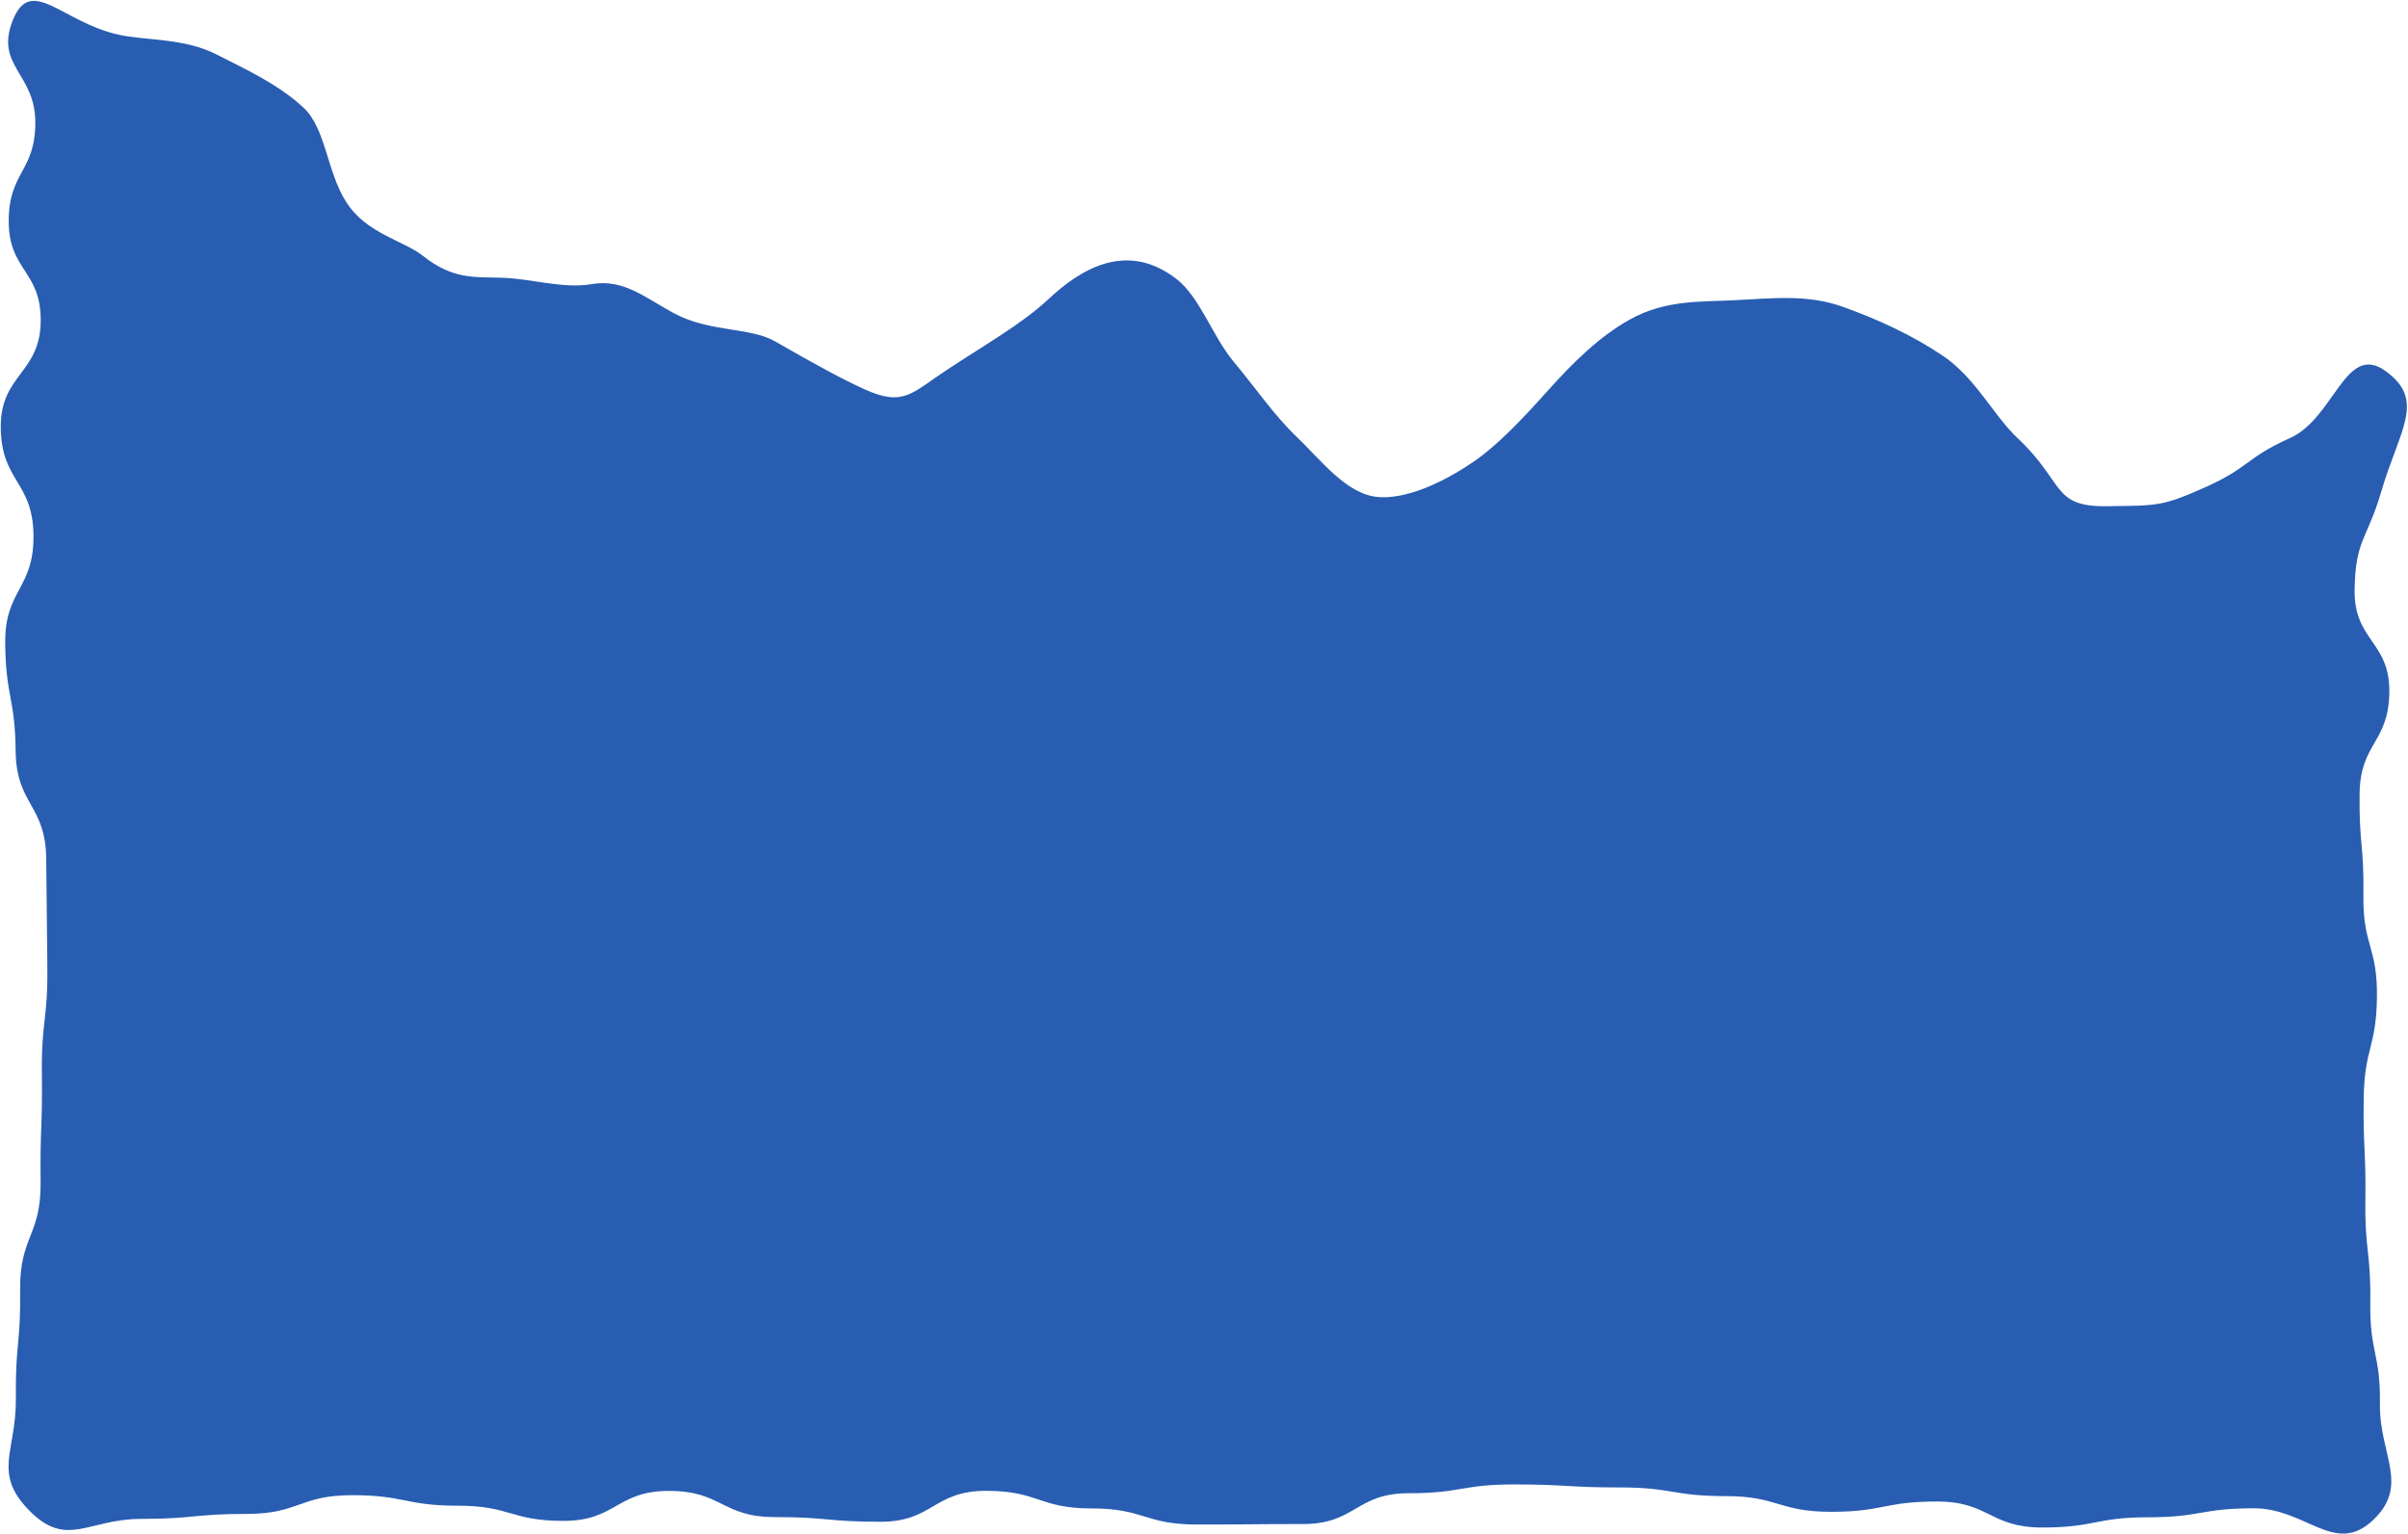 <svg width="2003" height="1276" viewBox="0 0 2003 1276" fill="none" xmlns="http://www.w3.org/2000/svg">
<path d="M1983.91 308.429C1950.92 285.057 1941.74 347.899 1904.86 364.461C1867.98 381.023 1871.44 388.749 1834.56 405.313C1797.67 421.877 1793.5 420.513 1753.07 421.175C1706.35 421.945 1717.84 401.708 1678.43 364.7C1657.94 345.467 1643.45 314.382 1615.84 295.834C1590.44 278.771 1562.24 265.763 1532.76 255.219C1503.45 244.734 1474.61 248.2 1443.12 249.779C1413.79 251.249 1385.13 249.379 1355.45 266.007C1331.27 279.555 1310.04 299.732 1286.53 326.072C1264.93 350.263 1245.19 370.597 1227.08 383.206C1198.53 403.087 1168.12 415.519 1146.06 413.506C1119.85 411.119 1099.19 383.171 1078.07 362.931C1059.63 345.26 1044 322.212 1026.28 301.059C1008.31 279.611 998.106 246.731 977.823 231.477C936.472 200.377 898.549 224.185 872.061 248.93C850.323 269.237 820.401 286.192 787.708 307.69C758.523 326.881 751.768 338.684 719.125 323.89C700.625 315.504 677.343 302.776 644.659 283.99C624.095 272.171 589.871 276.461 560.64 260.647C536.367 247.518 518.74 231.924 492.428 236.364C467.542 240.564 442.616 231.689 416.217 231.047C392.789 230.478 376.117 232.057 351.728 212.814C335.183 199.765 304.484 194.509 287.578 167.478C271.912 142.425 270.912 106.848 252.578 89.691C231.094 69.591 202.555 56.828 180.221 45.367C153.321 31.56 122.044 33.945 98.756 28.887C51.943 18.719 25.837 -21.107 10.696 16.743C-4.547 54.85 29.381 60.815 29.381 101.856C29.381 142.897 7.251 142.904 7.251 183.956C7.251 225.008 33.621 224.912 33.863 265.956C34.127 310.798 0.124 311.098 0.63 355.938C1.136 400.778 27.348 400.482 27.854 445.324C28.36 490.166 3.818 490.445 4.326 535.287C4.834 580.129 12.507 580.04 13.013 624.882C13.519 669.724 37.937 669.441 38.446 714.282C38.955 759.123 38.879 759.124 39.385 803.964C39.891 848.804 34.335 848.869 34.841 893.711C35.347 938.553 33.27 938.58 33.776 983.422C34.282 1028.26 16.253 1028.47 16.761 1073.31C17.269 1118.15 12.701 1118.21 13.209 1163.06C13.717 1207.91 -6.798 1225.34 24.772 1257.2C55.696 1288.4 73.36 1263.75 117.291 1263.75C161.222 1263.75 161.22 1259.59 205.15 1259.59C249.08 1259.59 249.077 1244.02 293.004 1244.02C336.931 1244.02 336.933 1252.77 380.86 1252.77C424.787 1252.77 424.789 1265.4 468.719 1265.4C512.649 1265.4 512.651 1240.46 556.58 1240.46C600.509 1240.46 600.517 1262.23 644.451 1262.23C688.385 1262.23 688.383 1266.13 732.315 1266.13C776.247 1266.13 776.249 1240.39 820.183 1240.39C864.117 1240.39 864.115 1255.04 908.047 1255.04C951.979 1255.04 951.979 1268.43 995.913 1268.43C1039.85 1268.43 1039.85 1268.03 1083.78 1268.03C1127.71 1268.03 1127.72 1242.4 1171.65 1242.4C1215.59 1242.4 1215.59 1235.07 1259.53 1235.07C1303.46 1235.07 1303.45 1237.57 1347.39 1237.57C1391.32 1237.57 1391.32 1244.79 1435.25 1244.79C1479.18 1244.79 1479.18 1257.84 1523.12 1257.84C1567.06 1257.84 1567.06 1249.28 1611 1249.28C1654.93 1249.28 1654.94 1270.91 1698.87 1270.91C1742.81 1270.91 1742.81 1262.41 1786.75 1262.41C1830.69 1262.41 1830.69 1254.91 1874.64 1254.91C1918.59 1254.91 1942.16 1294.94 1974 1264.66C2004.66 1235.5 1979.11 1210.49 1979.65 1168.19C1980.19 1125.89 1971.09 1125.77 1971.63 1083.47C1972.16 1041.16 1967.01 1041.1 1967.55 998.792C1968.08 956.487 1965.61 956.463 1966.15 914.165C1966.68 871.867 1976.62 871.991 1977.16 829.691C1977.7 787.391 1965.37 787.231 1965.91 744.926C1966.45 702.621 1962.2 702.568 1962.74 660.261C1963.28 617.954 1986.94 618.261 1987.47 575.949C1988.01 533.637 1958.05 533.262 1958.59 490.957C1959.13 448.652 1968.99 449.332 1980.85 408.715C1995.83 357.423 2018.43 332.894 1983.91 308.429Z" fill="#285DB2"/>
</svg>
